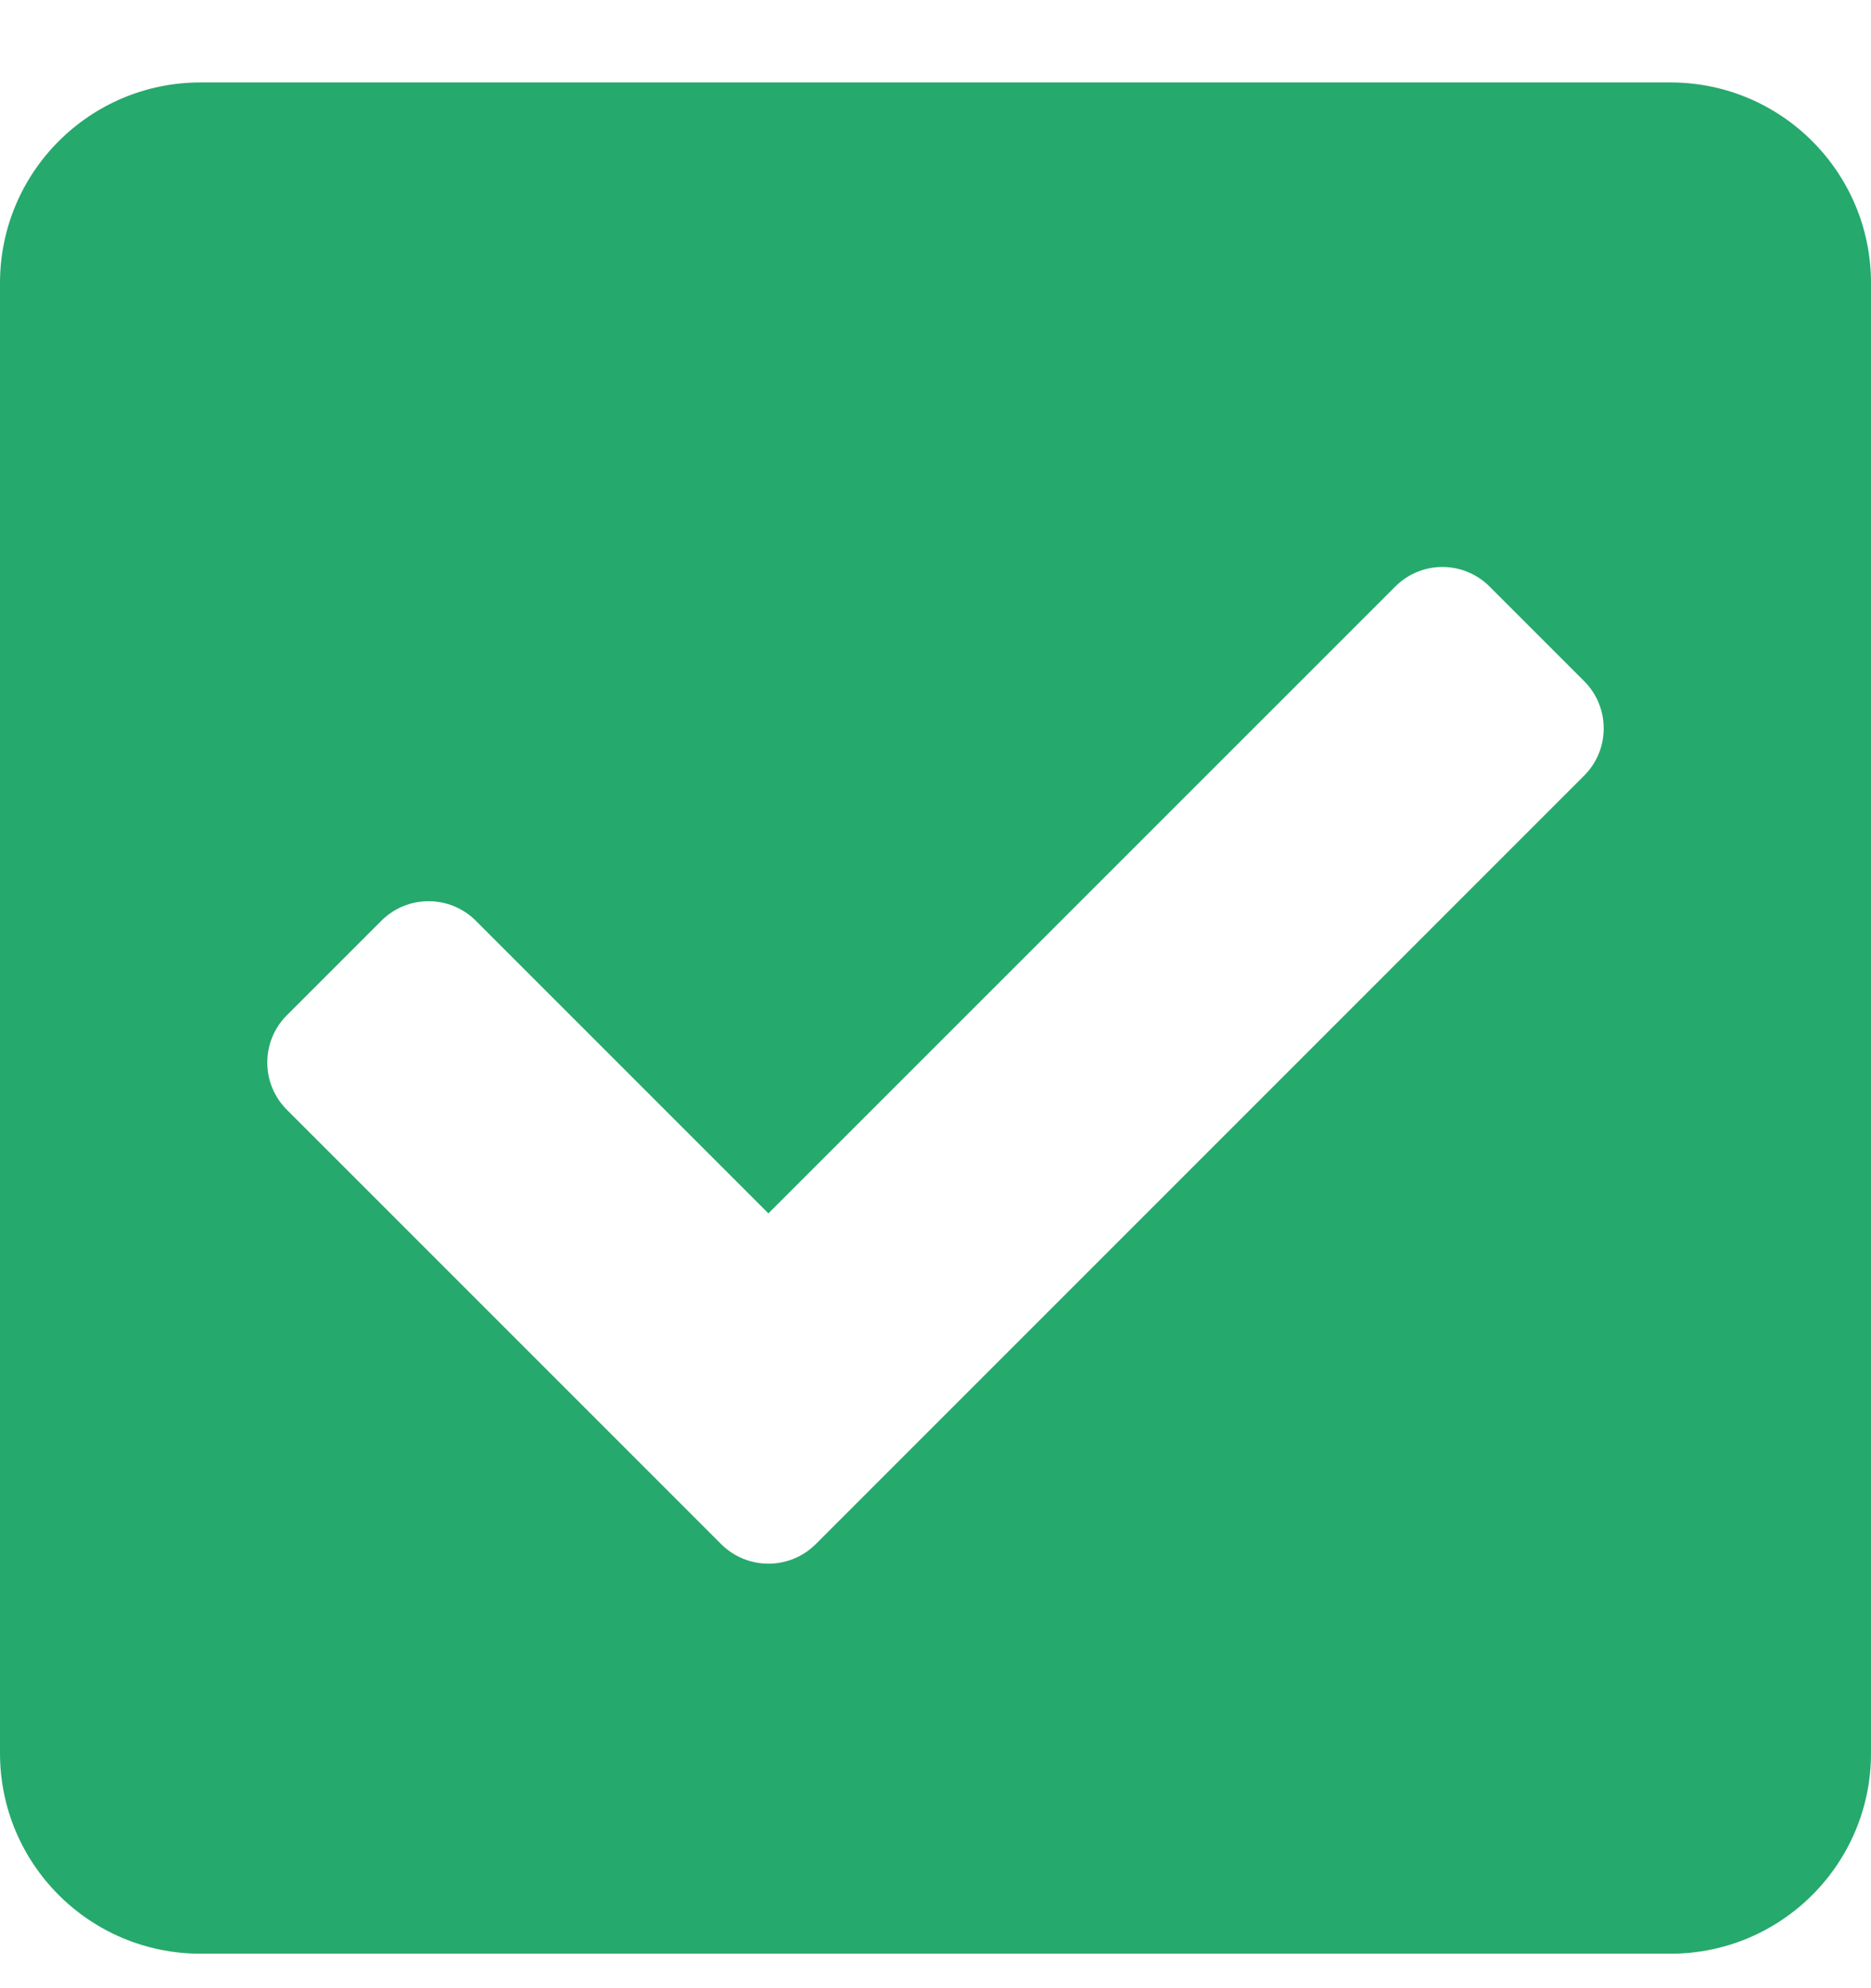 <svg width="16" height="17" viewBox="0 0 16 17" fill="none" xmlns="http://www.w3.org/2000/svg">
<path d="M14.286 16.705H1.714C0.767 16.705 0 15.938 0 14.991V2.42C0 1.473 0.767 0.705 1.714 0.705H14.286C15.232 0.705 16 1.473 16 2.42V14.991C16 15.938 15.232 16.705 14.286 16.705ZM6.976 13.203L13.547 6.632C13.77 6.409 13.77 6.047 13.547 5.824L12.739 5.016C12.516 4.792 12.154 4.792 11.931 5.016L6.571 10.375L4.069 7.873C3.846 7.65 3.484 7.65 3.261 7.873L2.453 8.681C2.23 8.904 2.23 9.266 2.453 9.489L6.167 13.203C6.391 13.426 6.752 13.426 6.976 13.203Z" fill="#26A96C"/>
</svg>
